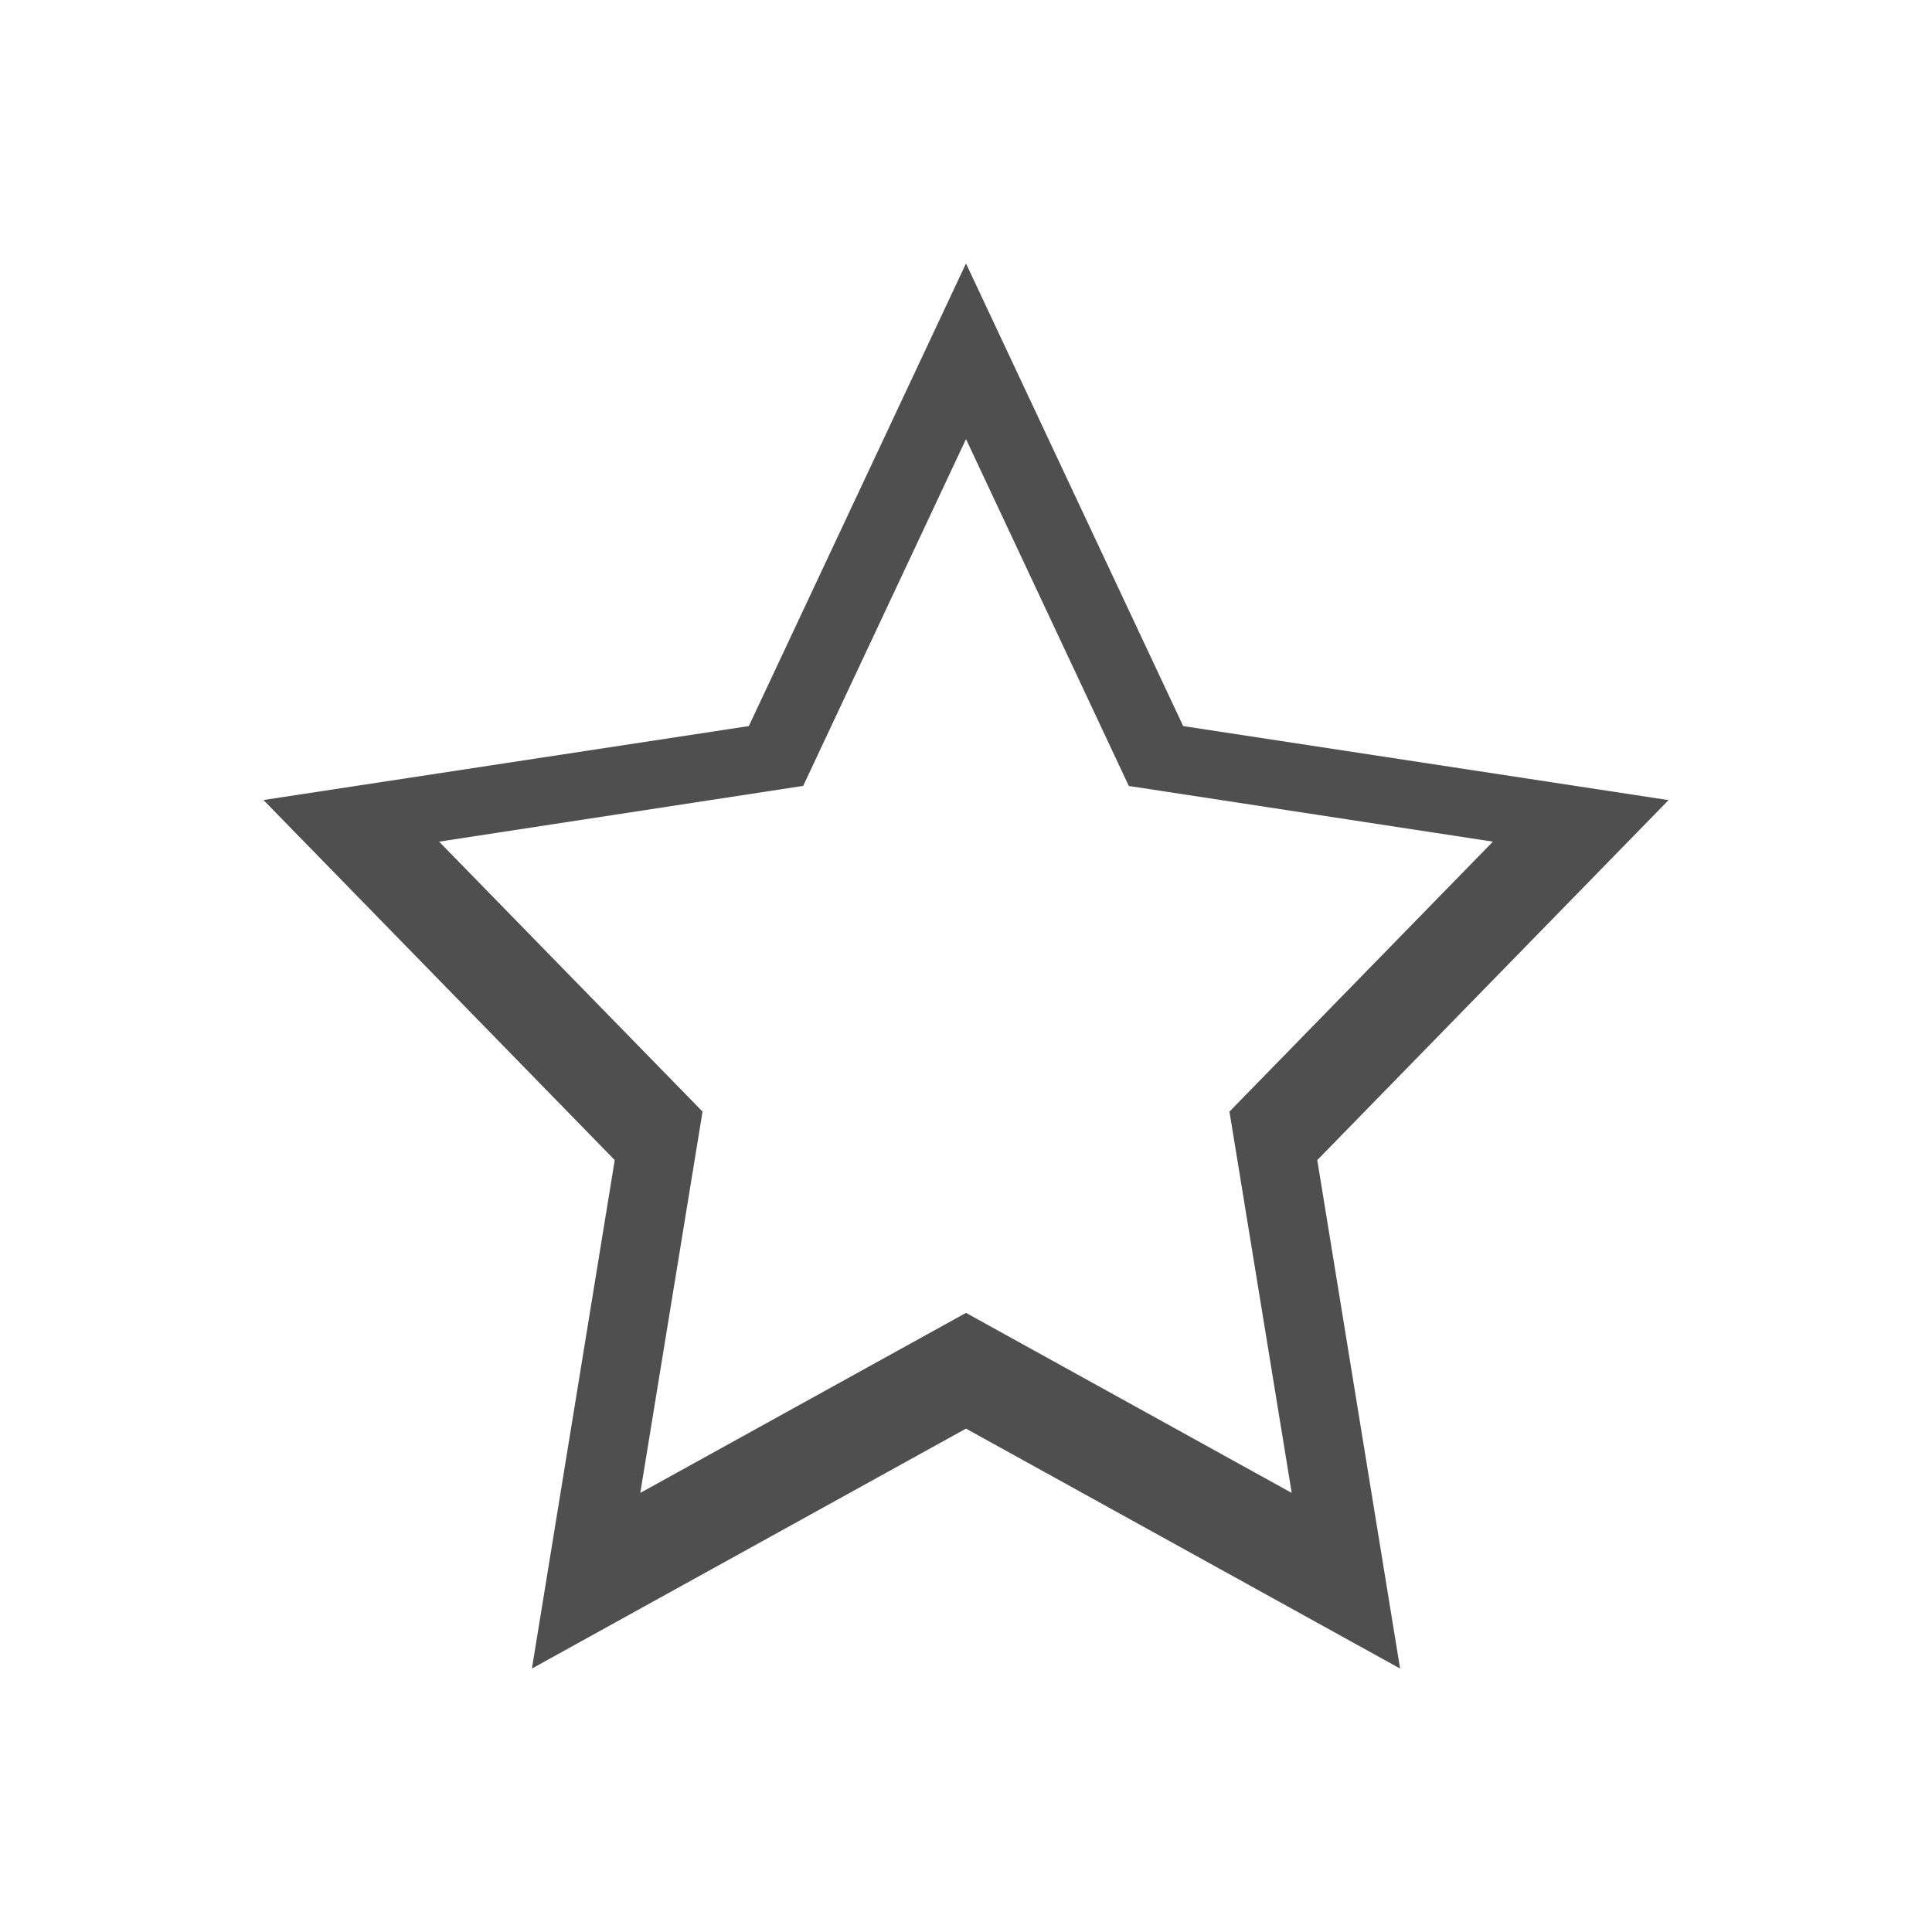<svg xmlns="http://www.w3.org/2000/svg" viewBox="0 0 22 22">
    <path d="M12 4 9.527 9.268 4 10.11l4 4.1L7.057 20 12 17.268 16.943 20 16 14.21l4-4.099-5.527-.843L12 4Zm0 2 1.854 3.95 4.146.634-3 3.074.709 4.342L12 15.95 8.291 18 9 13.658l-3-3.074 4.146-.635L12 6Z" style="fill:currentColor;fill-opacity:1;stroke:none;color:#050505;opacity:.7" transform="translate(-1 -1)"/>
</svg>
